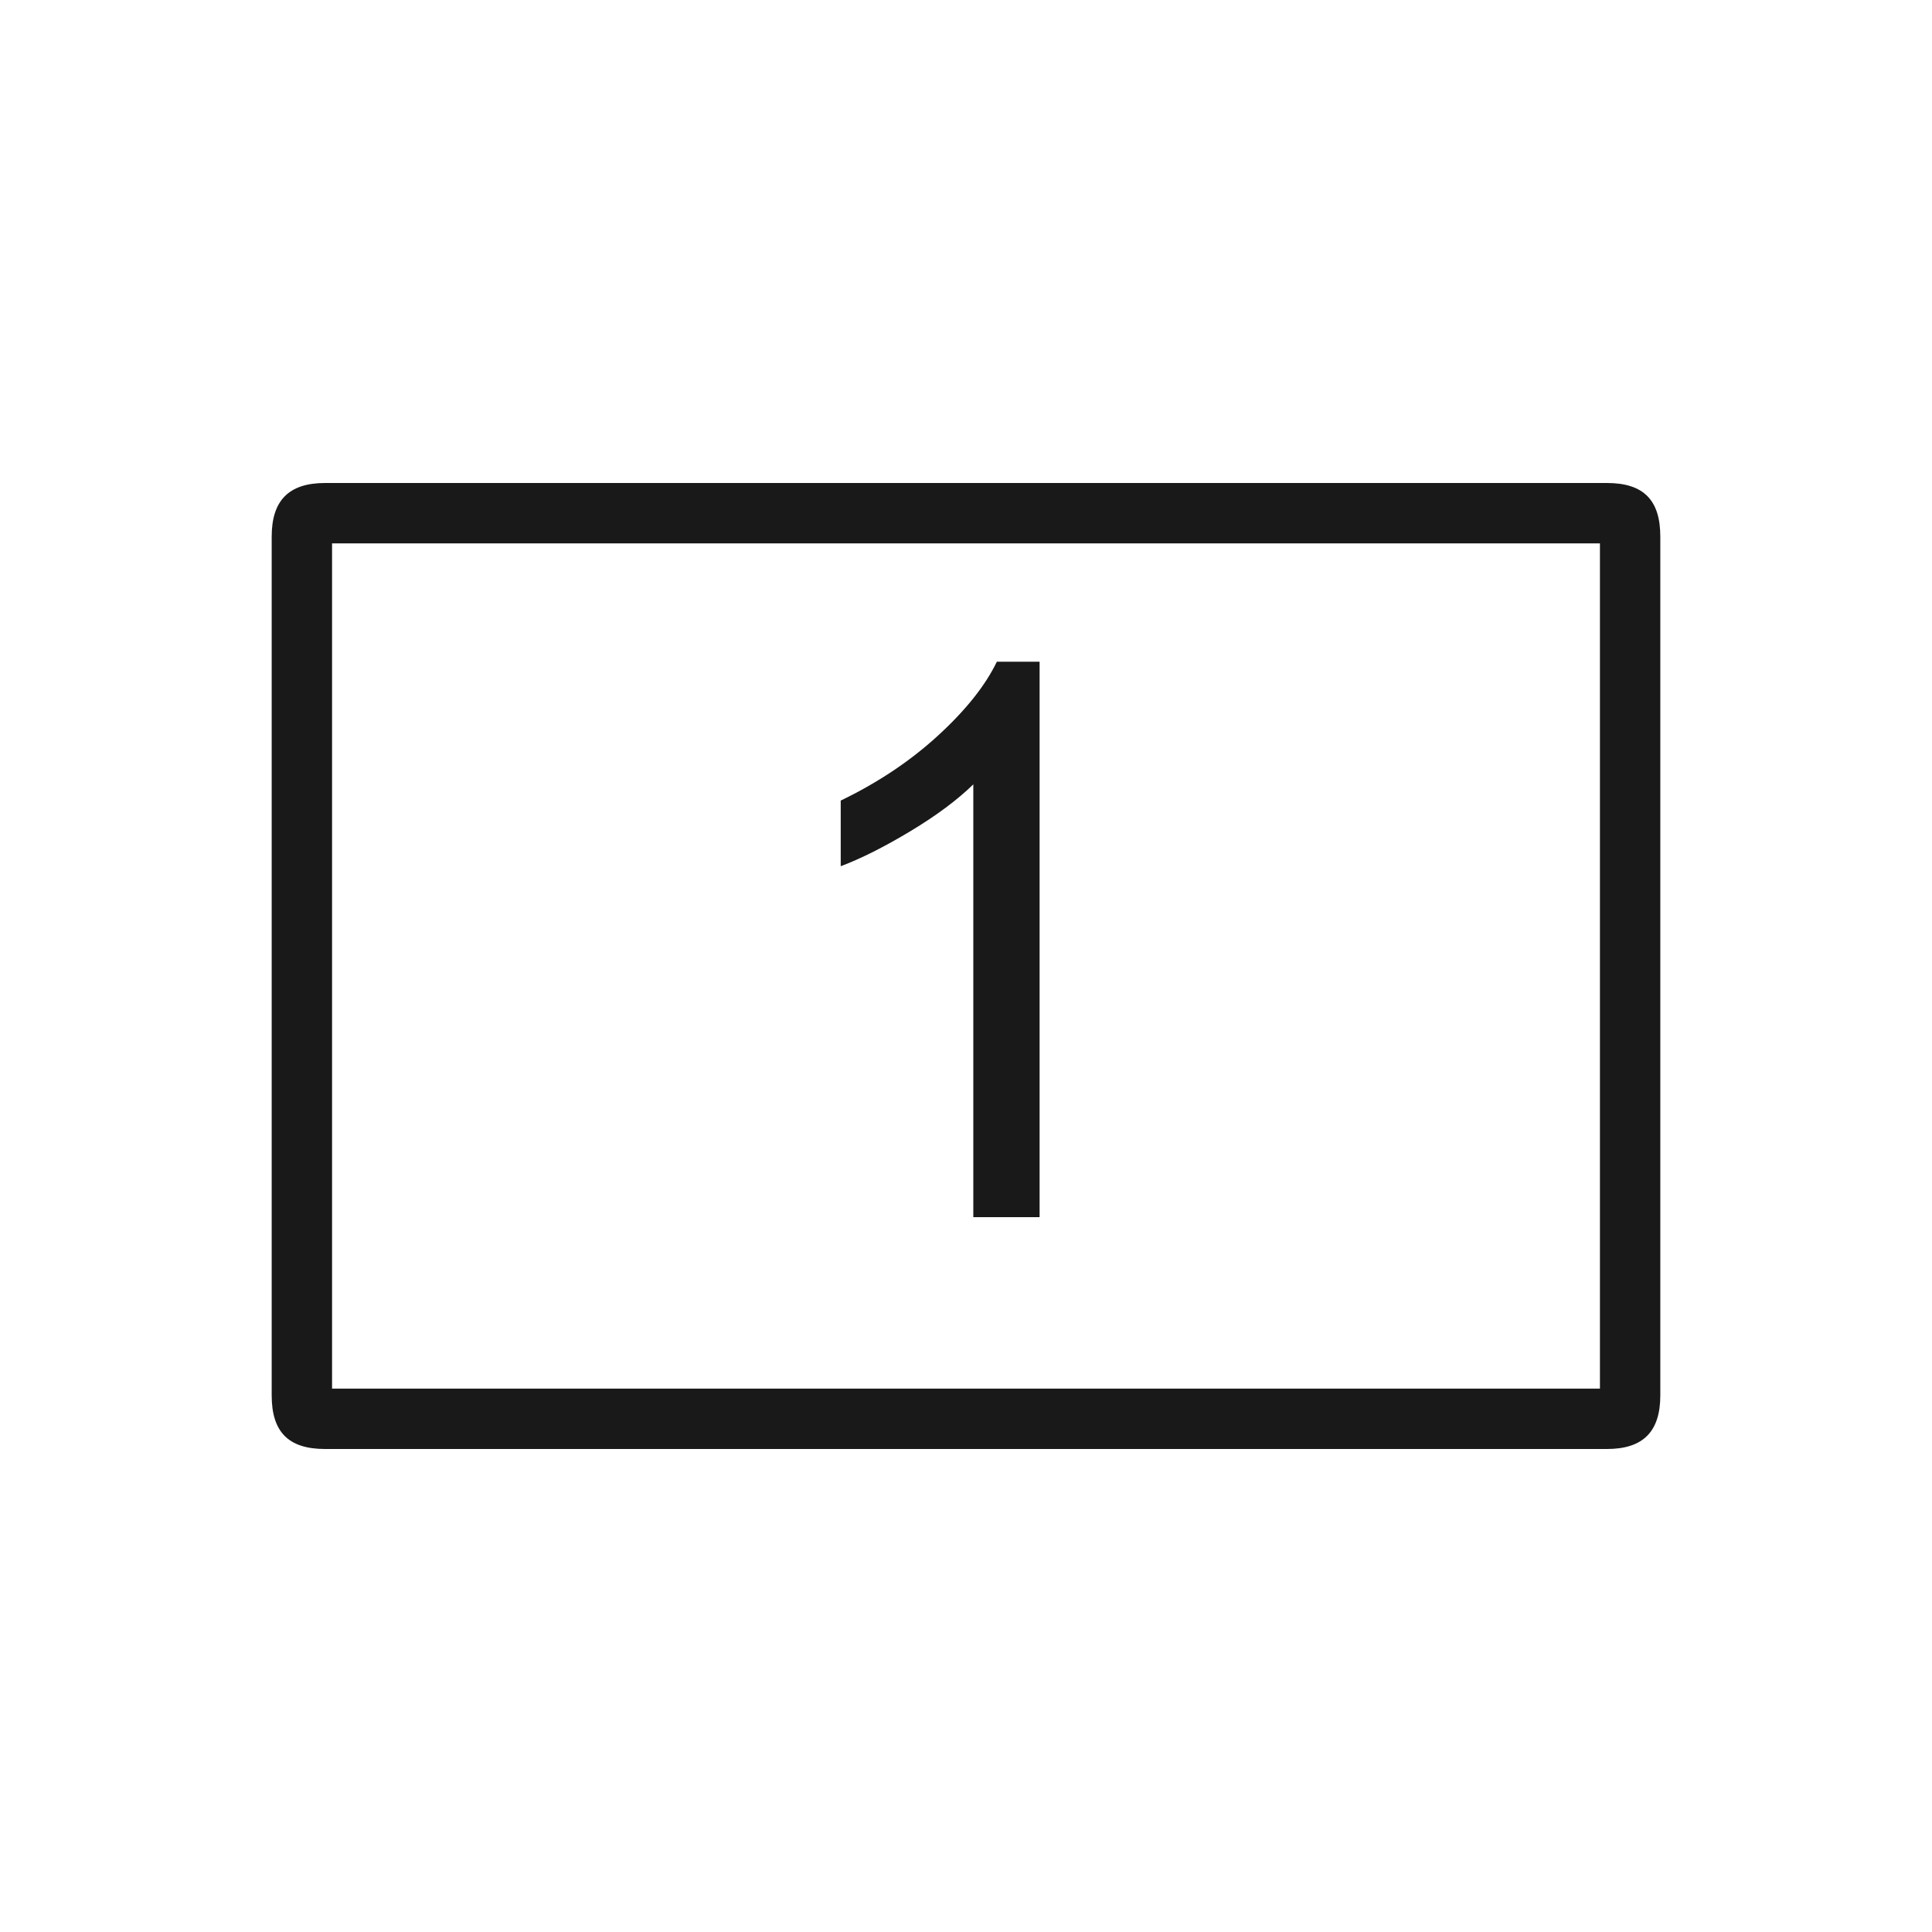 <?xml version="1.0" encoding="UTF-8"?>
<svg width="64px" height="64px" viewBox="0 0 64 64" version="1.1" xmlns="http://www.w3.org/2000/svg" xmlns:xlink="http://www.w3.org/1999/xlink">
    <!-- Generator: Sketch 45.2 (43514) - http://www.bohemiancoding.com/sketch -->
    <title>OSD_only1</title>
    <desc>Created with Sketch.</desc>
    <defs></defs>
    <g id="Page-1" stroke="none" stroke-width="1" fill="none" fill-rule="evenodd" fill-opacity="0.9">
        <g id="OSD_only1" fill-rule="nonzero" fill="#000000">
            <path d="M10.769,16 L53.231,16 C54.451,16 55,16.57 55,17.778 L55,46.222 C55,47.417 54.438,48 53.231,48 L10.769,48 C9.549,48 9,47.43 9,46.222 L9,17.778 C9,16.583 9.562,16 10.769,16 Z M11,18 L11,46 L53,46 L53,18 L11,18 Z M34.438,40.32 L32.242,40.32 L32.242,25.983 C31.713,26.499 31.02,27.016 30.162,27.532 C29.303,28.049 28.533,28.437 27.85,28.695 L27.85,26.52 C29.078,25.928 30.151,25.212 31.07,24.37 C31.989,23.528 32.64,22.712 33.022,21.92 L34.438,21.92 L34.438,40.32 Z" id="Combined-Shape"></path>
        </g>
    </g>
</svg>